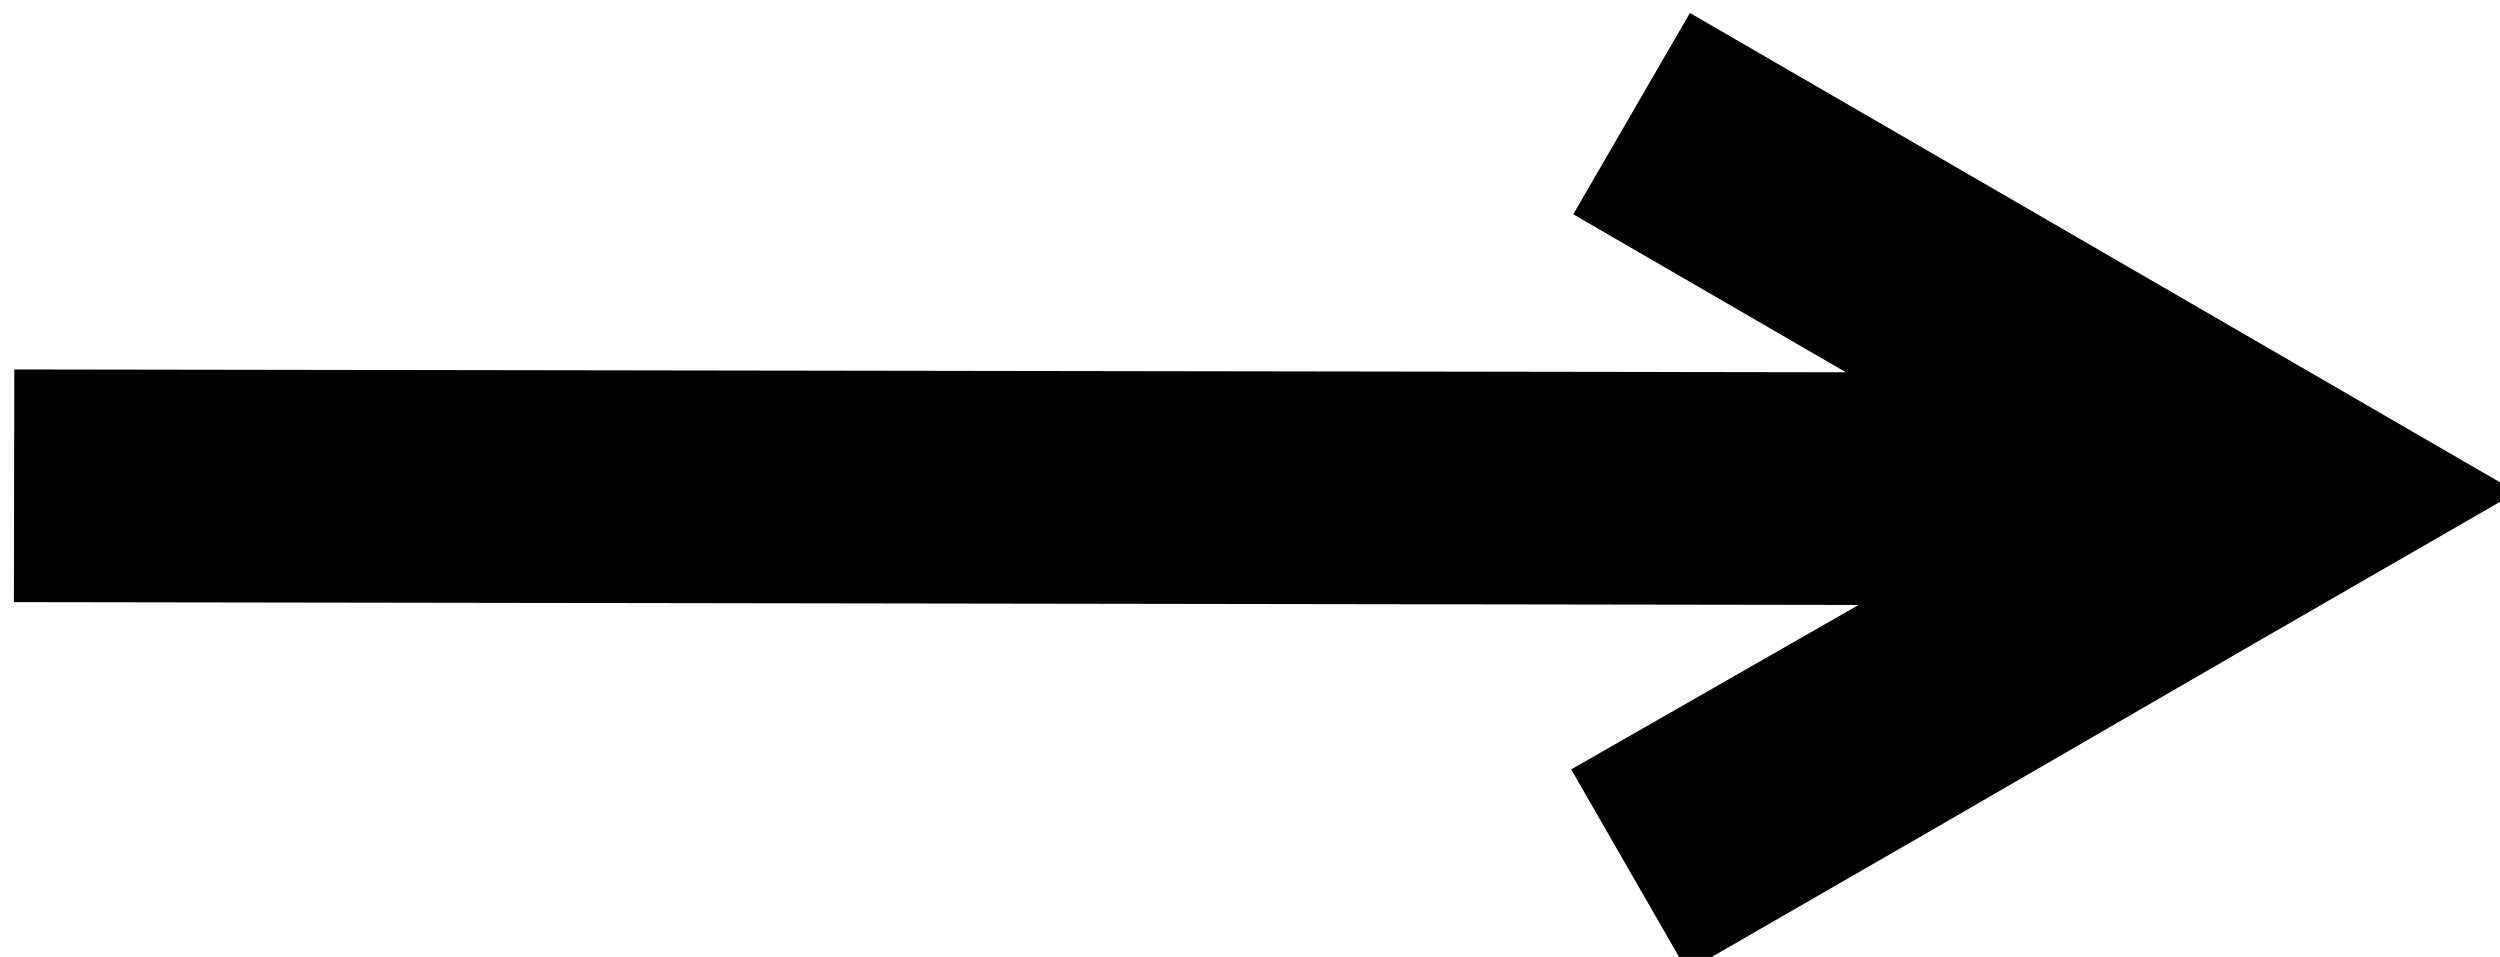 <?xml version="1.0" encoding="UTF-8"?>
<svg width="12.846mm" height="4.917mm" version="1.1" viewBox="0 0 12.846 4.917" xmlns="http://www.w3.org/2000/svg">
 <g transform="translate(-136.71 -89.926)">
  <g transform="matrix(.186 -.107 .107 .186 92.153 103.01)">
   <g>
    <path d="m256.76 90.957c-11.922 9e-6 -11.019 0.035-22.941 0.035l-1e-5 -5.572 13.328 0.032-6.656-11.529 4.825-2.786z"/>
    <path d="m249.84 90.111-46.347-26.758 2.786-4.825 46.347 26.758z"/>
   </g>
  </g>
 </g>
</svg>
